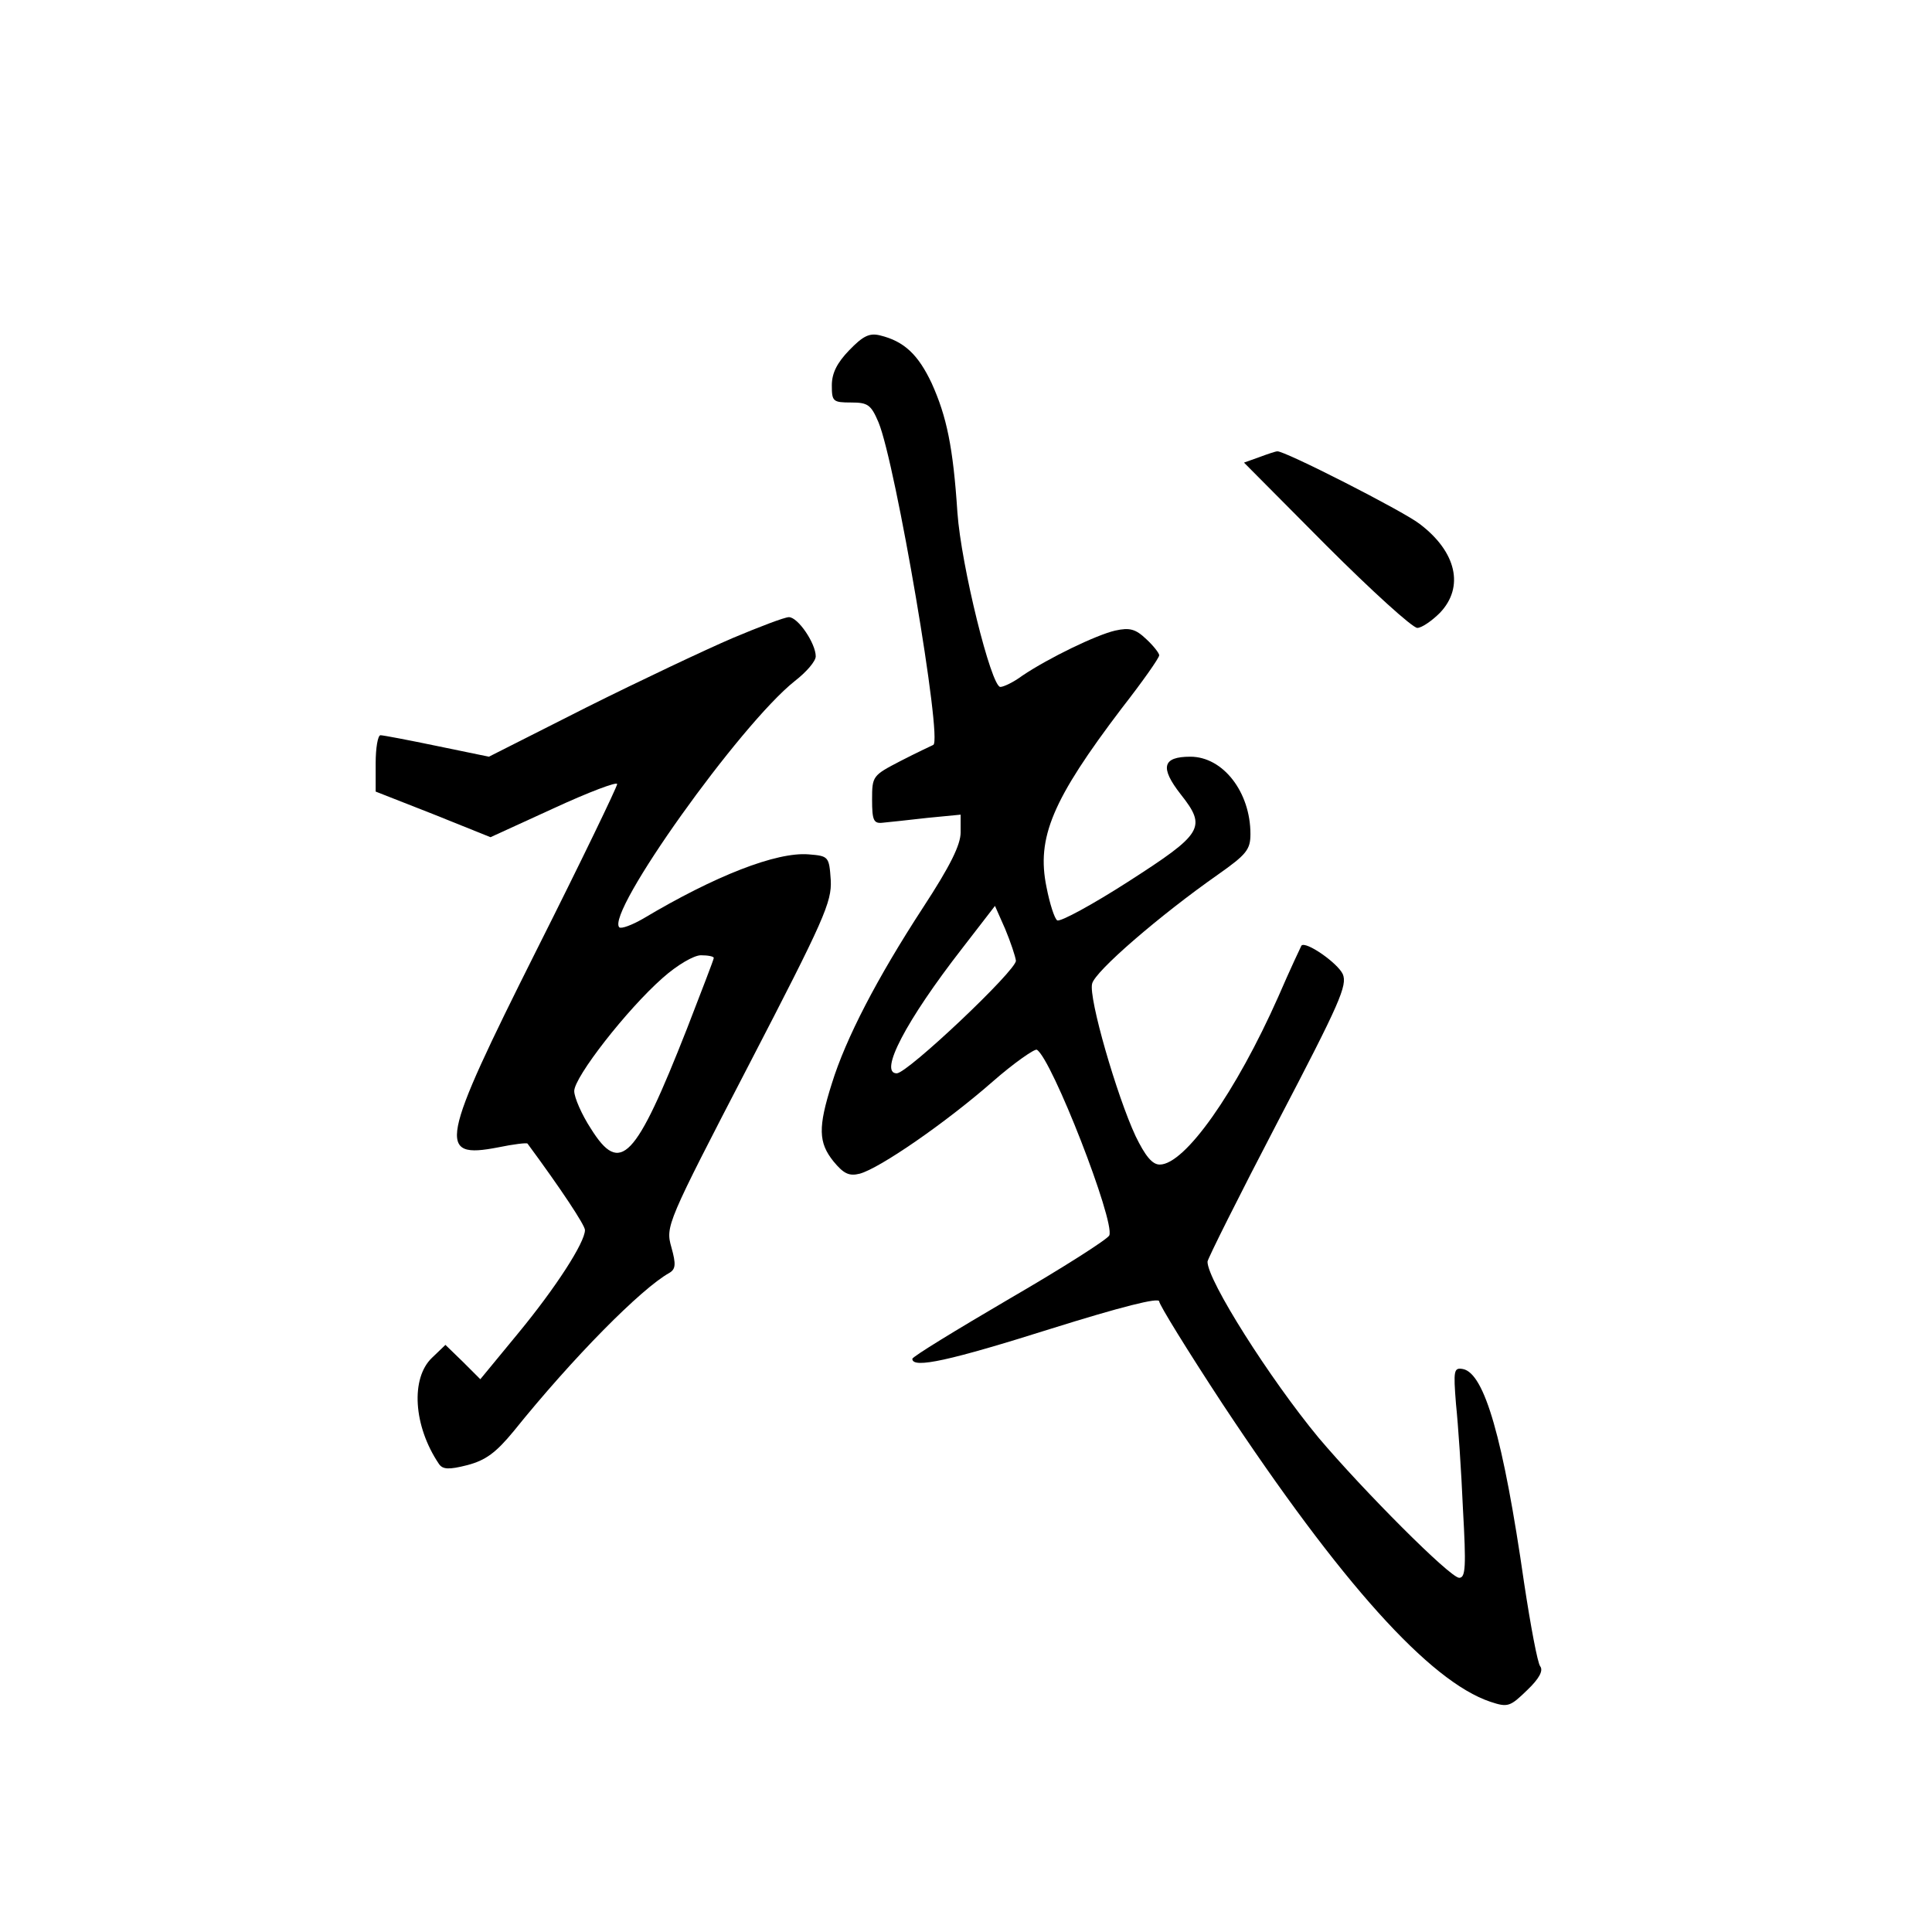 <?xml version="1.0" standalone="no"?>
<!DOCTYPE svg PUBLIC "-//W3C//DTD SVG 20010904//EN"
 "http://www.w3.org/TR/2001/REC-SVG-20010904/DTD/svg10.dtd">
<svg version="1.0" xmlns="http://www.w3.org/2000/svg"
 width="360pt" height="360pt" viewBox="0 0 360 360"
 preserveAspectRatio="xMidYMid meet">
<g transform="translate(0,360) scale(0.1,-0.1)"
fill="#000000" stroke="none">
<path d="M1582 2947 c-22 -23 -32 -42 -32 -65 0 -30 2 -32 36 -32 31 0 37 -4
51 -37 32 -77 120 -594 102 -601 -4 -2 -32 -15 -61 -30 -52 -27 -53 -28 -53
-72 0 -39 3 -45 20 -43 11 1 48 5 83 9 l62 6 0 -33 c0 -23 -19 -62 -70 -140
-86 -132 -144 -244 -170 -328 -26 -82 -25 -110 3 -145 19 -23 29 -28 49 -23
37 10 159 94 247 171 41 36 79 62 83 60 28 -17 146 -320 135 -346 -3 -7 -86
-60 -186 -118 -99 -58 -181 -108 -181 -112 0 -19 71 -3 258 56 131 41 202 59
202 51 0 -6 53 -92 118 -191 221 -334 386 -517 499 -555 33 -11 37 -9 69 22
22 21 30 36 24 44 -5 6 -18 76 -30 155 -39 271 -74 391 -114 399 -17 3 -18 -2
-13 -65 4 -38 10 -126 13 -196 6 -107 5 -128 -7 -128 -17 0 -180 164 -262 261
-91 110 -207 293 -207 328 0 5 59 123 131 261 116 222 130 254 121 275 -10 21
-69 62 -77 53 -1 -2 -21 -44 -43 -95 -79 -178 -174 -313 -221 -313 -14 0 -27
16 -45 53 -35 75 -88 258 -81 284 5 23 127 128 234 203 54 38 61 47 61 76 0
78 -51 144 -112 144 -52 0 -57 -20 -18 -70 49 -62 42 -73 -98 -163 -67 -43
-126 -75 -132 -72 -5 3 -14 31 -20 62 -19 92 11 163 140 333 39 50 70 94 70
99 0 4 -11 18 -24 30 -20 19 -31 22 -58 16 -35 -8 -124 -51 -173 -84 -16 -12
-35 -21 -41 -21 -17 0 -73 226 -80 325 -8 122 -20 179 -48 241 -25 53 -51 78
-96 89 -20 5 -32 -1 -58 -28z m311 -1137 c2 -17 -202 -210 -222 -210 -34 0 17
98 122 233 l61 79 19 -43 c10 -24 19 -51 20 -59z"/>
<path d="M2346 2748 l-28 -10 153 -154 c85 -85 161 -154 170 -154 8 0 27 13
42 28 46 48 31 114 -38 166 -31 24 -253 137 -265 135 -3 0 -18 -5 -34 -11z"/>
<path d="M1365 2411 c-49 -21 -172 -79 -272 -129 l-182 -92 -97 20 c-53 11
-100 20 -105 20 -5 0 -9 -24 -9 -52 l0 -53 107 -42 107 -43 118 54 c65 30 118
50 118 45 0 -5 -67 -144 -150 -309 -181 -361 -186 -390 -72 -368 29 6 54 9 55
7 62 -84 107 -152 107 -161 0 -23 -54 -107 -125 -193 l-70 -85 -32 32 -33 32
-25 -24 c-40 -38 -35 -127 13 -198 7 -10 18 -11 53 -2 34 9 53 23 86 63 111
138 238 266 290 295 12 7 13 16 4 48 -11 39 -9 44 144 339 141 272 155 304
153 345 -3 44 -4 45 -41 48 -60 5 -175 -40 -309 -120 -21 -12 -40 -19 -44 -16
-26 26 225 378 327 459 22 17 39 37 39 46 0 24 -33 73 -50 73 -8 0 -55 -18
-105 -39z m-35 -596 c0 -3 -23 -62 -50 -132 -96 -244 -124 -274 -179 -186 -17
26 -31 58 -31 70 0 26 98 152 165 211 27 24 58 42 71 42 13 0 24 -2 24 -5z"/>
</g>
</svg>
